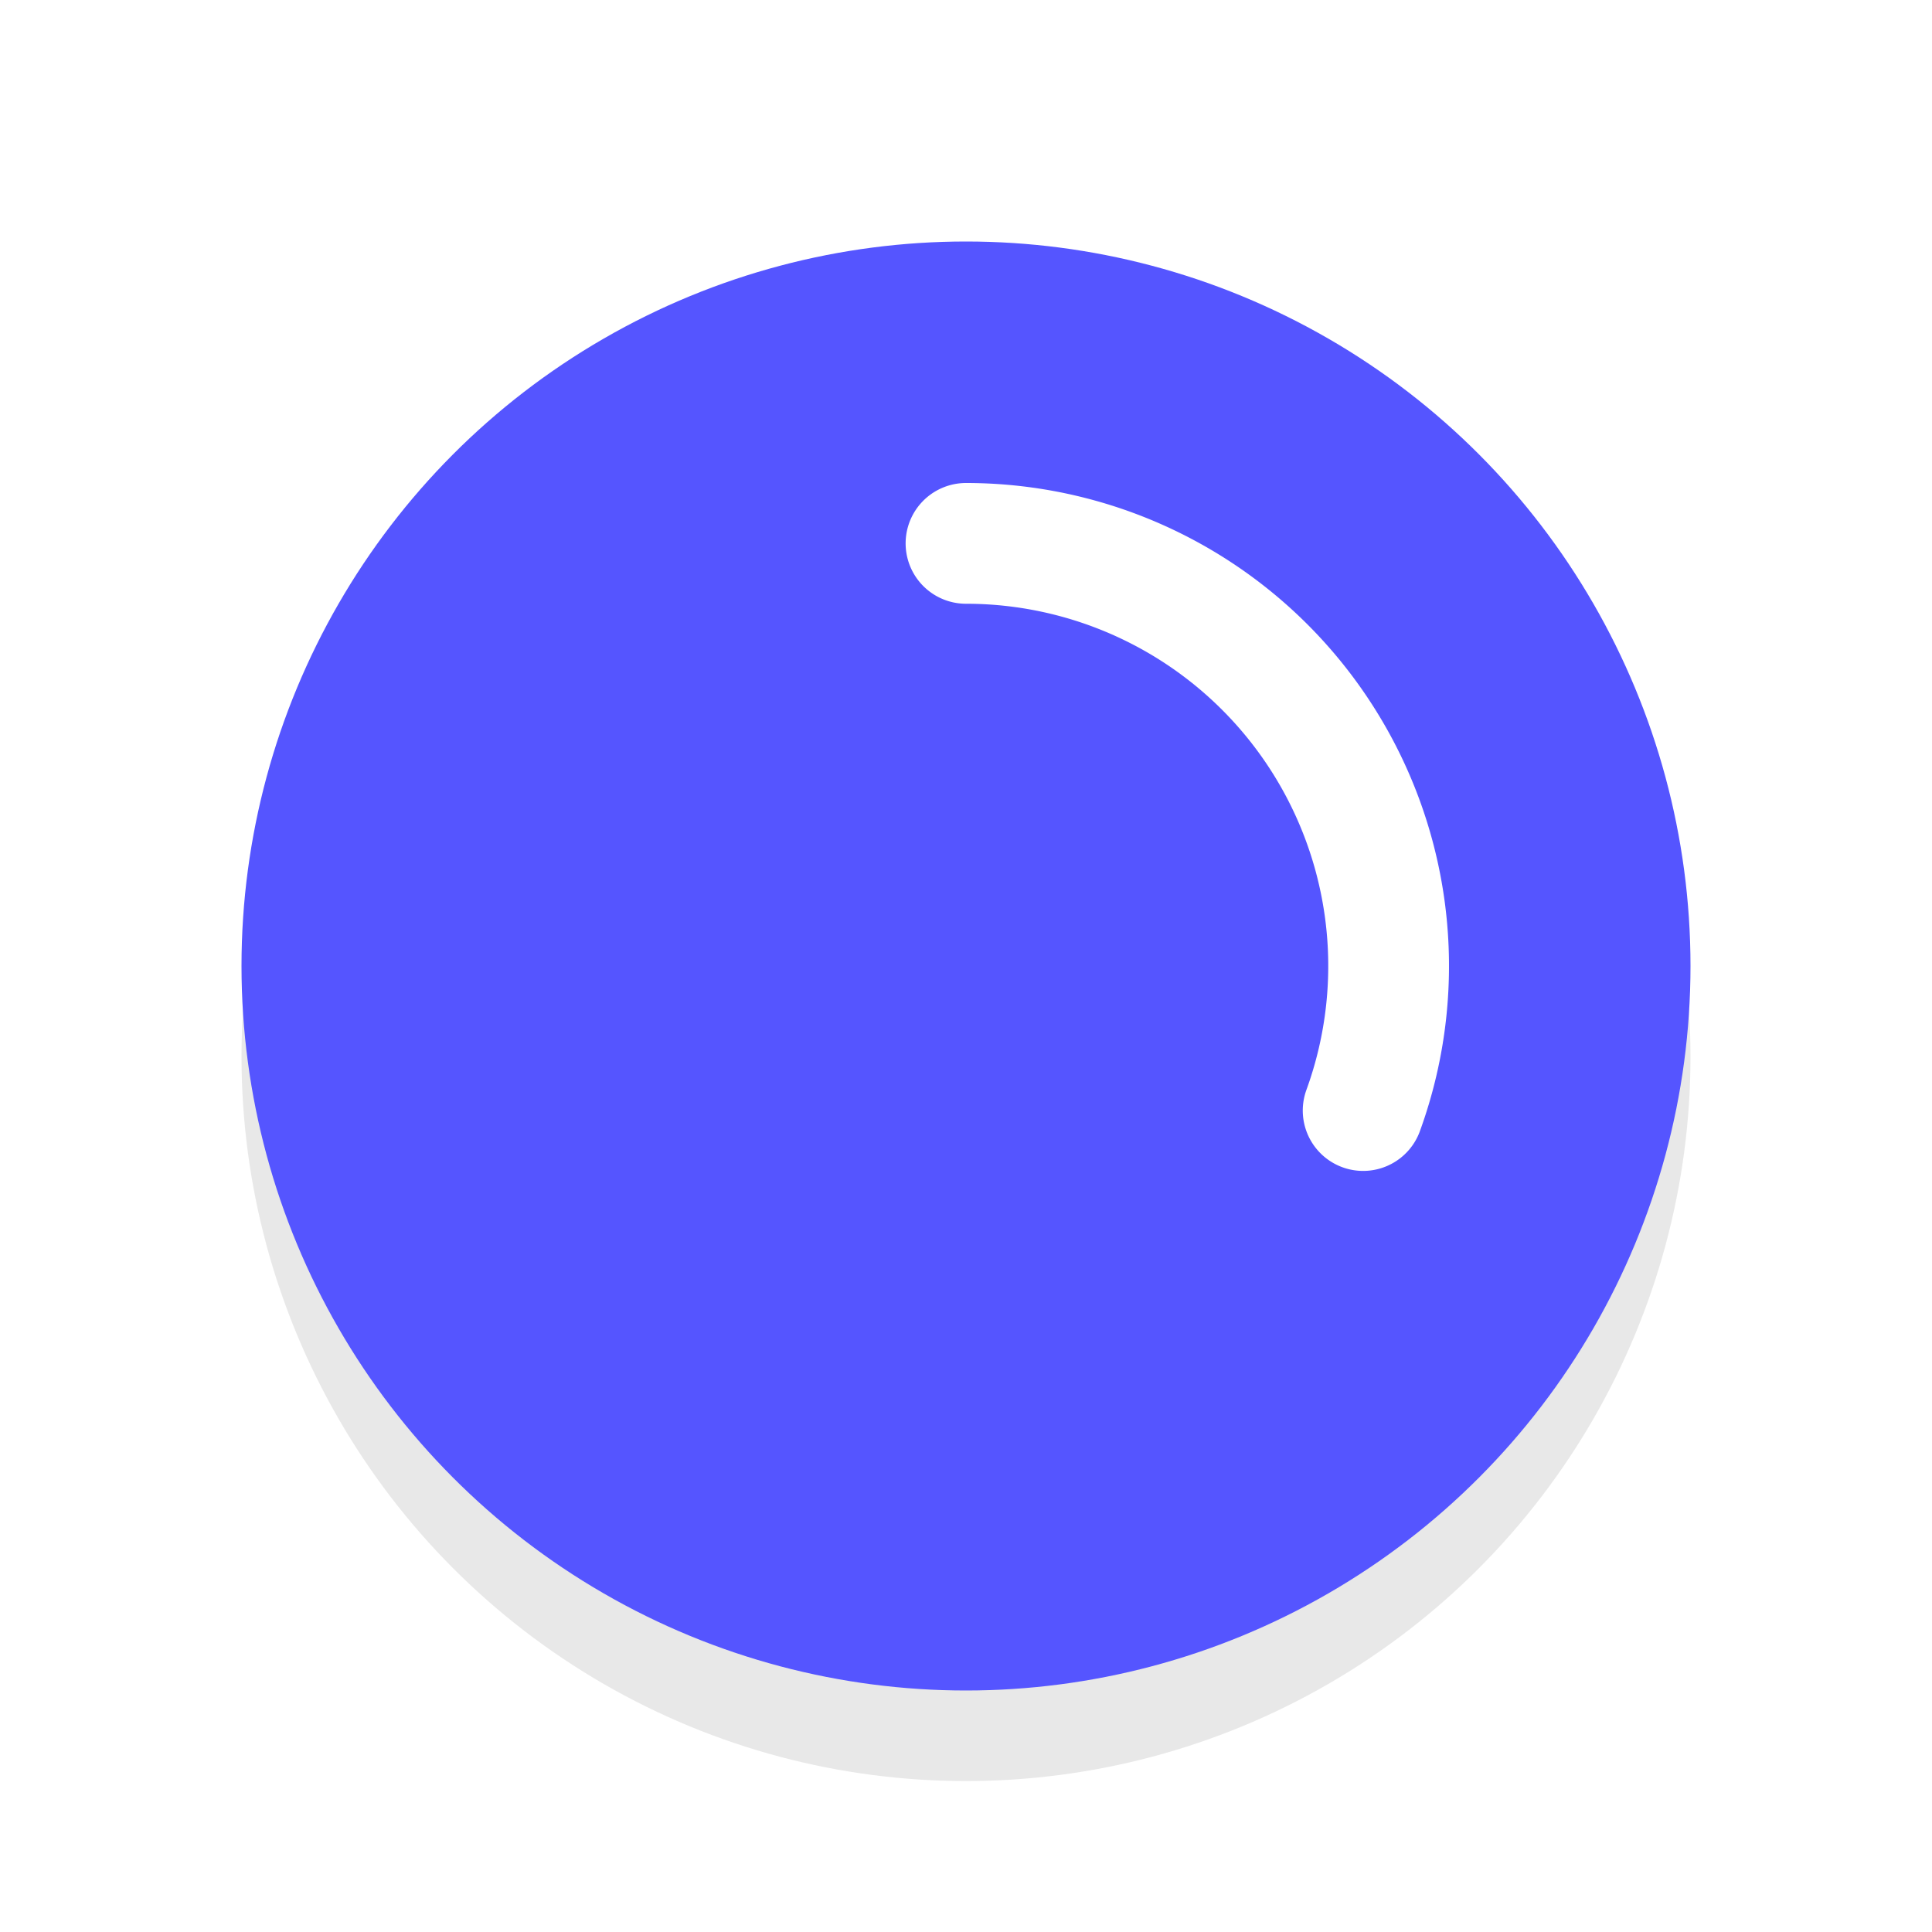 <svg xmlns="http://www.w3.org/2000/svg" viewBox="0 0 32 32"><defs><filter id="a" width="1.192" height="1.192" x="-.1" y="-.1" color-interpolation-filters="sRGB"><feGaussianBlur stdDeviation=".96"/></filter></defs><circle cx="16" cy="17.5" r="12" opacity=".3" filter="url(#a)"/><circle cx="16" cy="16" r="12" fill="#5555FF"/><path d="M16 9a7 7 0 015.734 2.985 7 7 0 01.844 6.409" fill="none" stroke="#fff" stroke-width="2" stroke-linecap="round" stroke-linejoin="round"/></svg>